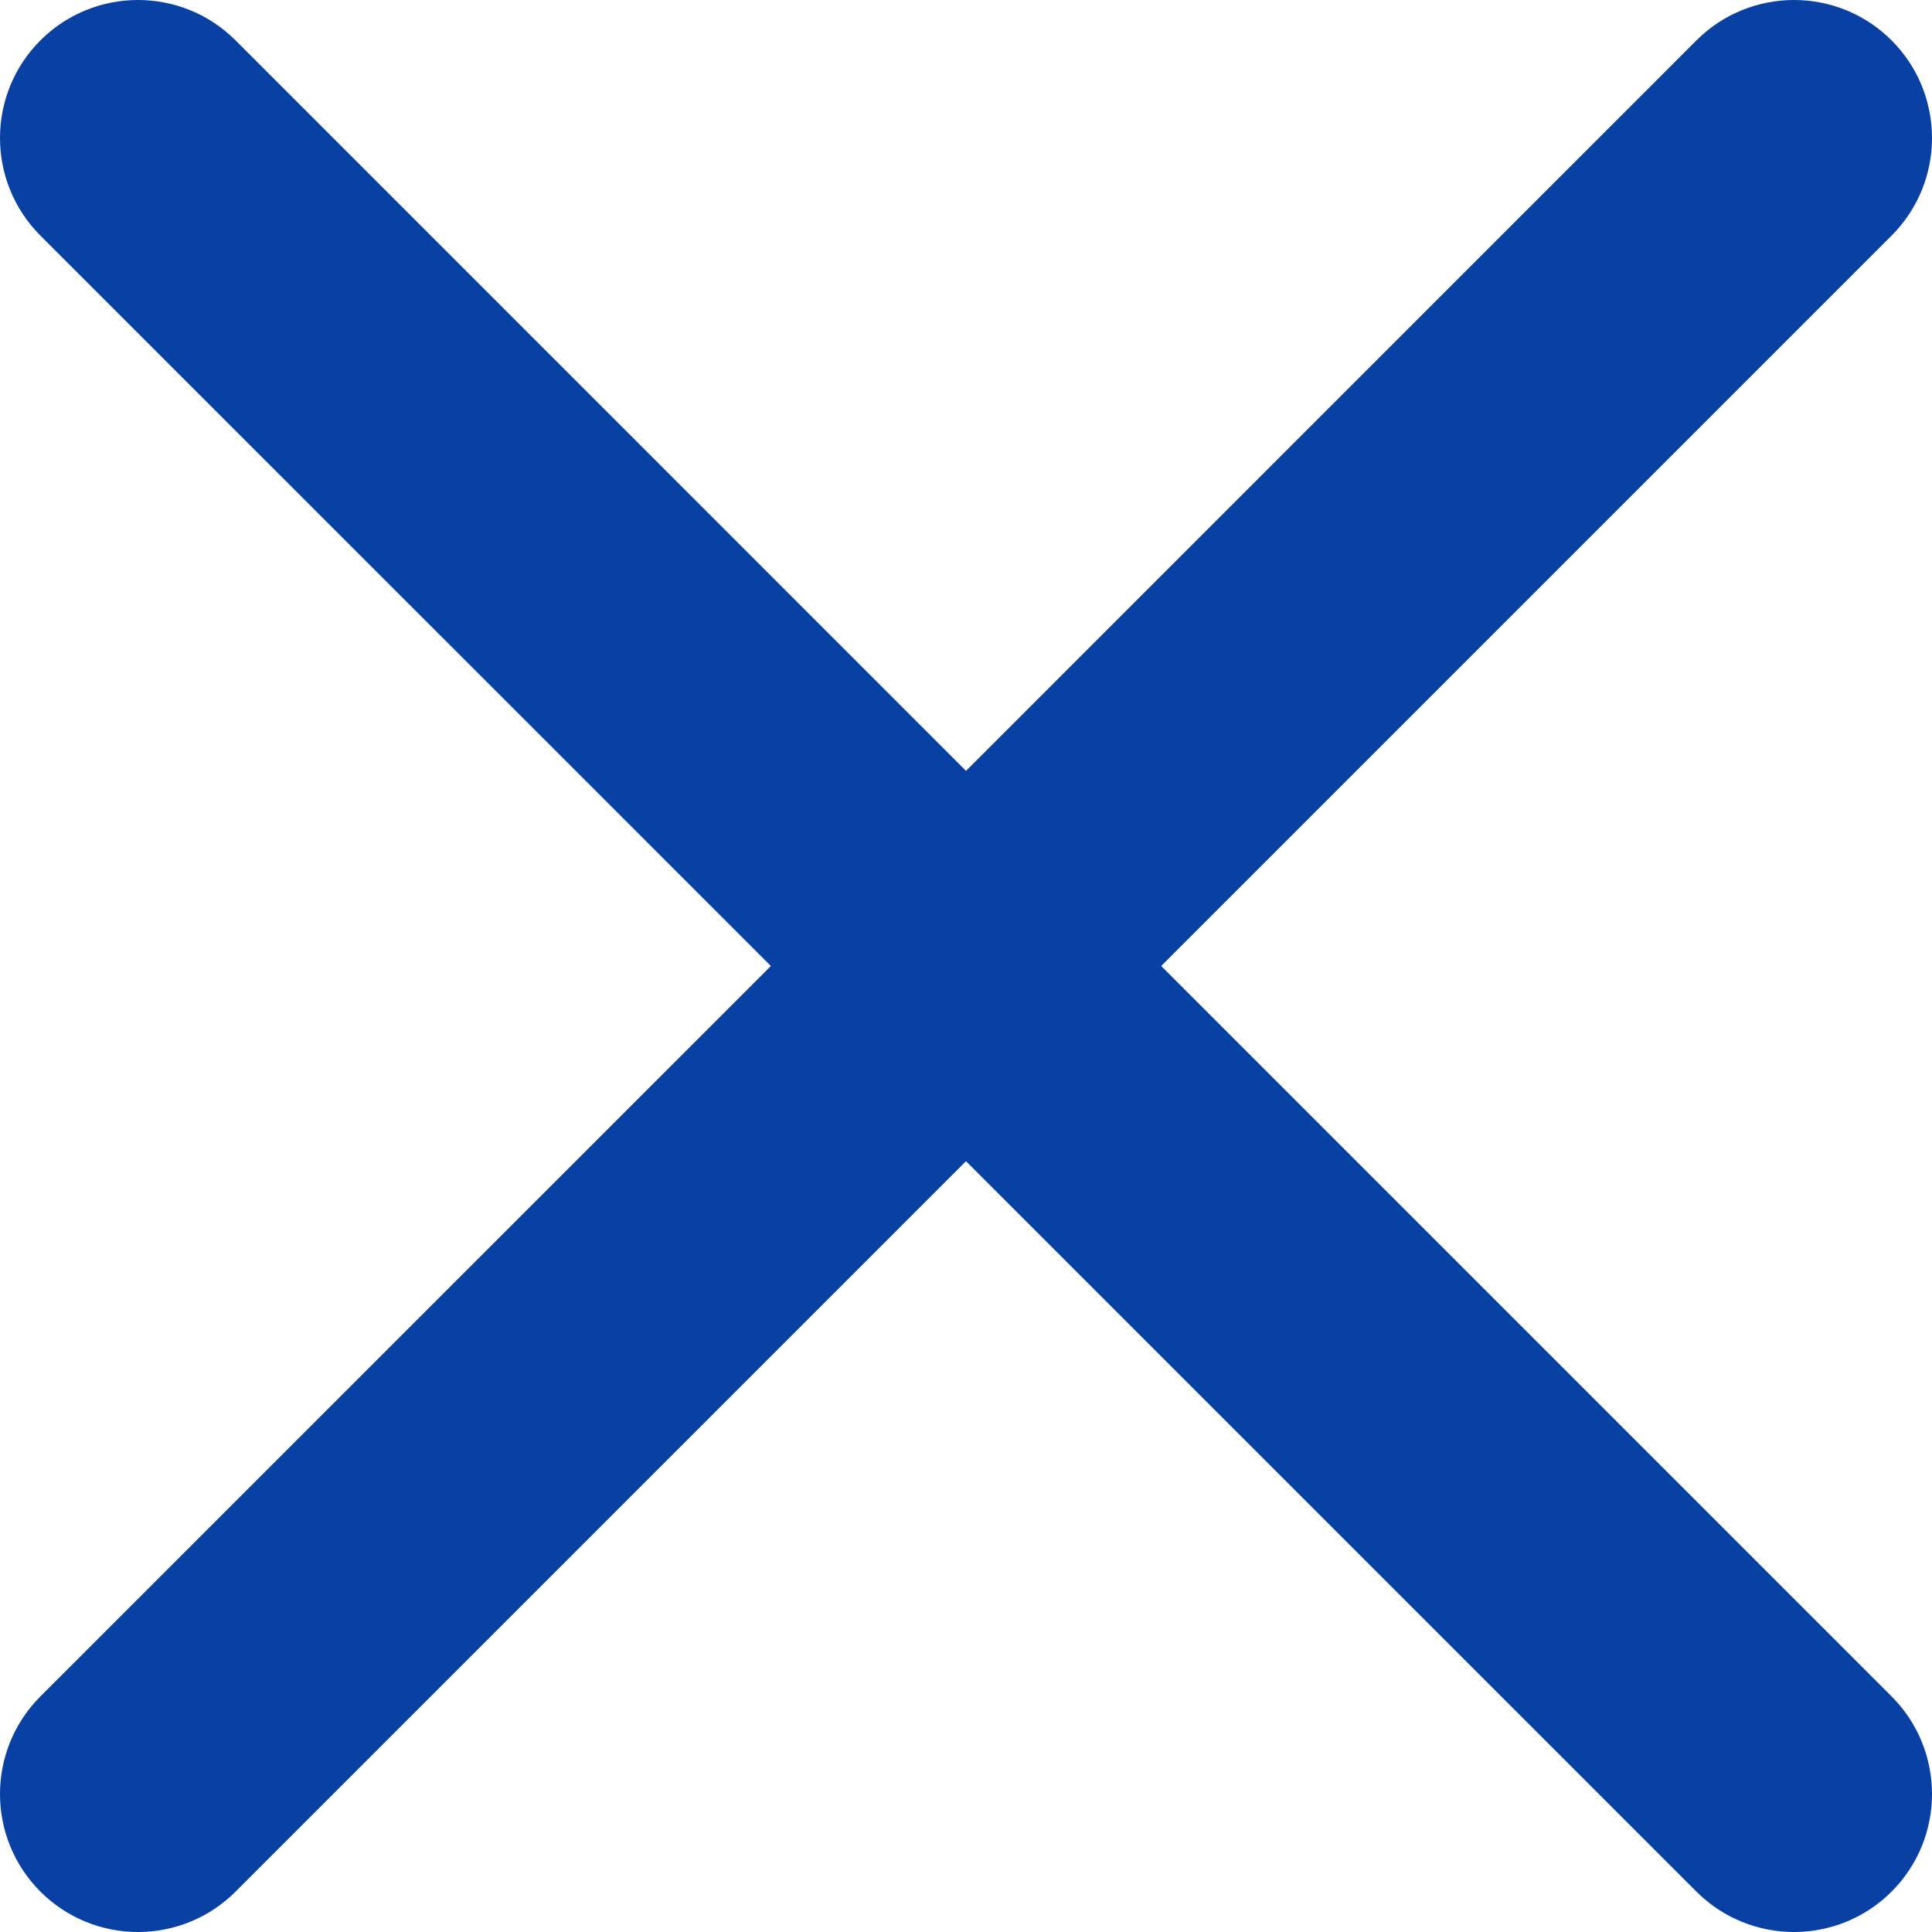 <svg viewBox="0 0 32 32" fill="none" xmlns="http://www.w3.org/2000/svg">
<path d="M0.669 0.669C1.562 -0.223 3.009 -0.223 3.902 0.669L16 12.768L28.098 0.669C28.991 -0.223 30.438 -0.223 31.331 0.669C32.223 1.562 32.223 3.009 31.331 3.902L19.233 16L31.331 28.098C32.223 28.991 32.223 30.438 31.331 31.331C30.438 32.223 28.991 32.223 28.098 31.331L16 19.233L3.902 31.331C3.009 32.223 1.562 32.223 0.669 31.331C-0.223 30.438 -0.223 28.991 0.669 28.098L12.768 16L0.669 3.902C-0.223 3.009 -0.223 1.562 0.669 0.669Z" fill="#0940A3"/>
</svg>
